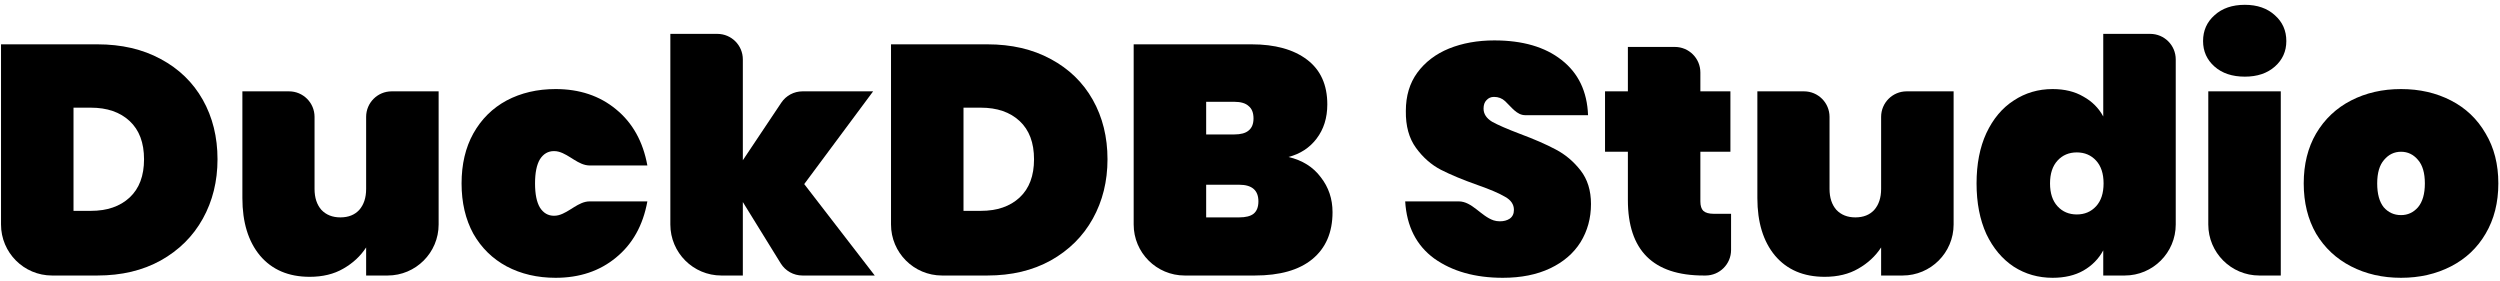 <svg width="490" height="55" viewBox="0 0 490 55" fill="none" xmlns="http://www.w3.org/2000/svg">
<path d="M19.08 8.688C23.816 8.688 27.955 9.648 31.496 11.568C35.08 13.488 37.832 16.155 39.752 19.568C41.672 22.981 42.632 26.864 42.632 31.216C42.632 35.525 41.672 39.408 39.752 42.864C37.832 46.32 35.08 49.051 31.496 51.056C27.955 53.019 23.816 54 19.08 54H10.2C4.677 54 0.2 49.523 0.2 44V8.688H19.08ZM17.8 41.328C21 41.328 23.539 40.453 25.416 38.704C27.293 36.955 28.232 34.459 28.232 31.216C28.232 27.973 27.293 25.477 25.416 23.728C23.539 21.979 21 21.104 17.8 21.104H14.408V41.328H17.8Z" fill="black"/>
<path d="M85.971 17.904V44C85.971 49.523 81.493 54 75.971 54H71.763V48.496C70.653 50.203 69.16 51.589 67.282 52.656C65.448 53.723 63.251 54.256 60.691 54.256C56.552 54.256 53.309 52.869 50.962 50.096C48.658 47.323 47.507 43.568 47.507 38.832V17.904H56.651C59.412 17.904 61.651 20.143 61.651 22.904V37.04C61.651 38.747 62.099 40.112 62.995 41.136C63.933 42.117 65.171 42.608 66.707 42.608C68.285 42.608 69.522 42.117 70.418 41.136C71.314 40.112 71.763 38.747 71.763 37.04V22.904C71.763 20.143 74.001 17.904 76.763 17.904H85.971Z" fill="black"/>
<path d="M90.468 35.952C90.468 32.197 91.236 28.933 92.772 26.16C94.35 23.344 96.526 21.189 99.299 19.696C102.116 18.203 105.316 17.456 108.9 17.456C113.593 17.456 117.54 18.779 120.74 21.424C123.982 24.069 126.03 27.739 126.884 32.432H115.58C113.364 32.432 111.647 30.321 109.51 29.735C109.222 29.655 108.912 29.616 108.58 29.616C107.428 29.616 106.51 30.149 105.828 31.216C105.188 32.283 104.868 33.861 104.868 35.952C104.868 38.043 105.188 39.621 105.828 40.688C106.51 41.755 107.428 42.288 108.58 42.288C108.912 42.288 109.222 42.248 109.51 42.169C111.647 41.583 113.364 39.472 115.58 39.472H126.884C126.03 44.165 123.982 47.835 120.74 50.48C117.54 53.125 113.593 54.448 108.9 54.448C105.316 54.448 102.116 53.701 99.299 52.208C96.526 50.715 94.35 48.581 92.772 45.808C91.236 42.992 90.468 39.707 90.468 35.952Z" fill="black"/>
<path d="M157.28 54C155.547 54 153.937 53.102 153.026 51.628L145.596 39.6V54H141.388C135.865 54 131.388 49.523 131.388 44V6.64H140.596C143.357 6.64 145.596 8.879 145.596 11.64V31.408L153.135 20.126C154.062 18.738 155.622 17.904 157.292 17.904H171.132L157.628 36.08L171.452 54H157.28Z" fill="black"/>
<path d="M193.518 8.688C198.254 8.688 202.392 9.648 205.934 11.568C209.518 13.488 212.27 16.155 214.19 19.568C216.11 22.981 217.07 26.864 217.07 31.216C217.07 35.525 216.11 39.408 214.19 42.864C212.27 46.32 209.518 49.051 205.934 51.056C202.392 53.019 198.254 54 193.518 54H184.638C179.115 54 174.638 49.523 174.638 44V8.688H193.518ZM192.238 41.328C195.438 41.328 197.976 40.453 199.854 38.704C201.731 36.955 202.67 34.459 202.67 31.216C202.67 27.973 201.731 25.477 199.854 23.728C197.976 21.979 195.438 21.104 192.238 21.104H188.846V41.328H192.238Z" fill="black"/>
<path d="M252.536 30.768C255.267 31.408 257.379 32.731 258.872 34.736C260.408 36.699 261.176 38.981 261.176 41.584C261.176 45.552 259.853 48.624 257.208 50.8C254.605 52.933 250.851 54 245.944 54H232.2C226.677 54 222.2 49.523 222.2 44V8.688H245.304C249.912 8.688 253.539 9.691 256.184 11.696C258.829 13.701 260.152 16.624 260.152 20.464C260.152 23.109 259.448 25.349 258.04 27.184C256.675 28.976 254.84 30.171 252.536 30.768ZM236.408 26.352H241.912C243.192 26.352 244.131 26.096 244.728 25.584C245.368 25.072 245.688 24.283 245.688 23.216C245.688 22.107 245.368 21.296 244.728 20.784C244.131 20.229 243.192 19.952 241.912 19.952H236.408V26.352ZM242.872 42.608C244.152 42.608 245.091 42.373 245.688 41.904C246.328 41.392 246.648 40.581 246.648 39.472C246.648 37.296 245.389 36.208 242.872 36.208H236.408V42.608H242.872Z" fill="black"/>
<path d="M294.553 54.448C289.134 54.448 284.654 53.189 281.113 50.672C277.614 48.112 275.716 44.379 275.417 39.472H285.914C288.517 39.472 290.277 42.358 292.743 43.19C293.11 43.314 293.521 43.376 293.977 43.376C294.745 43.376 295.385 43.205 295.897 42.864C296.452 42.48 296.729 41.904 296.729 41.136C296.729 40.069 296.153 39.216 295.001 38.576C293.849 37.893 292.057 37.125 289.625 36.272C286.724 35.248 284.313 34.245 282.393 33.264C280.516 32.283 278.894 30.853 277.529 28.976C276.164 27.099 275.502 24.688 275.545 21.744C275.545 18.8 276.292 16.304 277.785 14.256C279.321 12.165 281.39 10.587 283.993 9.52C286.638 8.453 289.604 7.92 292.889 7.92C298.436 7.92 302.83 9.2 306.073 11.76C309.358 14.32 311.086 17.925 311.257 22.576H298.951C297.284 22.576 296.223 20.959 295.001 19.824V19.824C294.404 19.269 293.678 18.992 292.825 18.992C292.228 18.992 291.737 19.205 291.353 19.632C290.969 20.016 290.777 20.571 290.777 21.296C290.777 22.32 291.332 23.173 292.441 23.856C293.593 24.496 295.406 25.285 297.881 26.224C300.74 27.291 303.086 28.315 304.921 29.296C306.798 30.277 308.42 31.643 309.785 33.392C311.15 35.141 311.833 37.339 311.833 39.984C311.833 42.757 311.15 45.253 309.785 47.472C308.42 49.648 306.436 51.355 303.833 52.592C301.23 53.829 298.137 54.448 294.553 54.448Z" fill="black"/>
<path d="M339.289 41.904V49C339.289 51.761 337.05 54 334.289 54H333.913C324.014 54 319.065 49.072 319.065 39.216V29.744H314.585V17.904H319.065V9.2H328.273C331.034 9.2 333.273 11.439 333.273 14.2V17.904H339.161V29.744H333.273V39.472C333.273 40.325 333.465 40.944 333.849 41.328C334.276 41.712 334.958 41.904 335.897 41.904H339.289Z" fill="black"/>
<path d="M382.908 17.904V44C382.908 49.523 378.431 54 372.908 54H368.7V48.496C367.591 50.203 366.097 51.589 364.22 52.656C362.385 53.723 360.188 54.256 357.628 54.256C353.489 54.256 350.247 52.869 347.9 50.096C345.596 47.323 344.444 43.568 344.444 38.832V17.904H353.588C356.349 17.904 358.588 20.143 358.588 22.904V37.04C358.588 38.747 359.036 40.112 359.932 41.136C360.871 42.117 362.108 42.608 363.644 42.608C365.223 42.608 366.46 42.117 367.356 41.136C368.252 40.112 368.7 38.747 368.7 37.04V22.904C368.7 20.143 370.939 17.904 373.7 17.904H382.908Z" fill="black"/>
<path d="M387.405 35.952C387.405 32.155 388.045 28.869 389.325 26.096C390.648 23.28 392.44 21.147 394.701 19.696C396.962 18.203 399.501 17.456 402.317 17.456C404.664 17.456 406.669 17.947 408.333 18.928C410.04 19.867 411.341 21.168 412.237 22.832V6.64H421.445C424.206 6.64 426.445 8.879 426.445 11.64V44C426.445 49.523 421.968 54 416.445 54H412.237V49.072C411.341 50.736 410.04 52.059 408.333 53.04C406.669 53.979 404.664 54.448 402.317 54.448C399.501 54.448 396.962 53.723 394.701 52.272C392.44 50.779 390.648 48.645 389.325 45.872C388.045 43.056 387.405 39.749 387.405 35.952ZM412.301 35.952C412.301 34.032 411.81 32.539 410.829 31.472C409.848 30.405 408.589 29.872 407.053 29.872C405.517 29.872 404.258 30.405 403.277 31.472C402.296 32.539 401.805 34.032 401.805 35.952C401.805 37.872 402.296 39.365 403.277 40.432C404.258 41.499 405.517 42.032 407.053 42.032C408.589 42.032 409.848 41.499 410.829 40.432C411.81 39.365 412.301 37.872 412.301 35.952Z" fill="black"/>
<path d="M439.993 15.024C437.518 15.024 435.534 14.363 434.041 13.04C432.548 11.717 431.801 10.053 431.801 8.048C431.801 6 432.548 4.315 434.041 2.992C435.534 1.627 437.518 0.944 439.993 0.944C442.425 0.944 444.388 1.627 445.881 2.992C447.374 4.315 448.121 6 448.121 8.048C448.121 10.053 447.374 11.717 445.881 13.04C444.388 14.363 442.425 15.024 439.993 15.024ZM447.033 17.904V54H442.825C437.302 54 432.825 49.523 432.825 44V17.904H447.033Z" fill="black"/>
<path d="M470.602 54.448C466.975 54.448 463.711 53.701 460.81 52.208C457.909 50.715 455.626 48.581 453.962 45.808C452.341 42.992 451.53 39.707 451.53 35.952C451.53 32.197 452.341 28.933 453.962 26.16C455.626 23.344 457.909 21.189 460.81 19.696C463.711 18.203 466.975 17.456 470.602 17.456C474.229 17.456 477.493 18.203 480.394 19.696C483.295 21.189 485.557 23.344 487.178 26.16C488.842 28.933 489.674 32.197 489.674 35.952C489.674 39.707 488.842 42.992 487.178 45.808C485.557 48.581 483.295 50.715 480.394 52.208C477.493 53.701 474.229 54.448 470.602 54.448ZM470.602 42.16C471.925 42.16 473.034 41.648 473.93 40.624C474.826 39.557 475.274 38 475.274 35.952C475.274 33.904 474.826 32.368 473.93 31.344C473.034 30.277 471.925 29.744 470.602 29.744C469.279 29.744 468.17 30.277 467.274 31.344C466.378 32.368 465.93 33.904 465.93 35.952C465.93 38 466.357 39.557 467.21 40.624C468.106 41.648 469.237 42.16 470.602 42.16Z" fill="black"/>
</svg>
